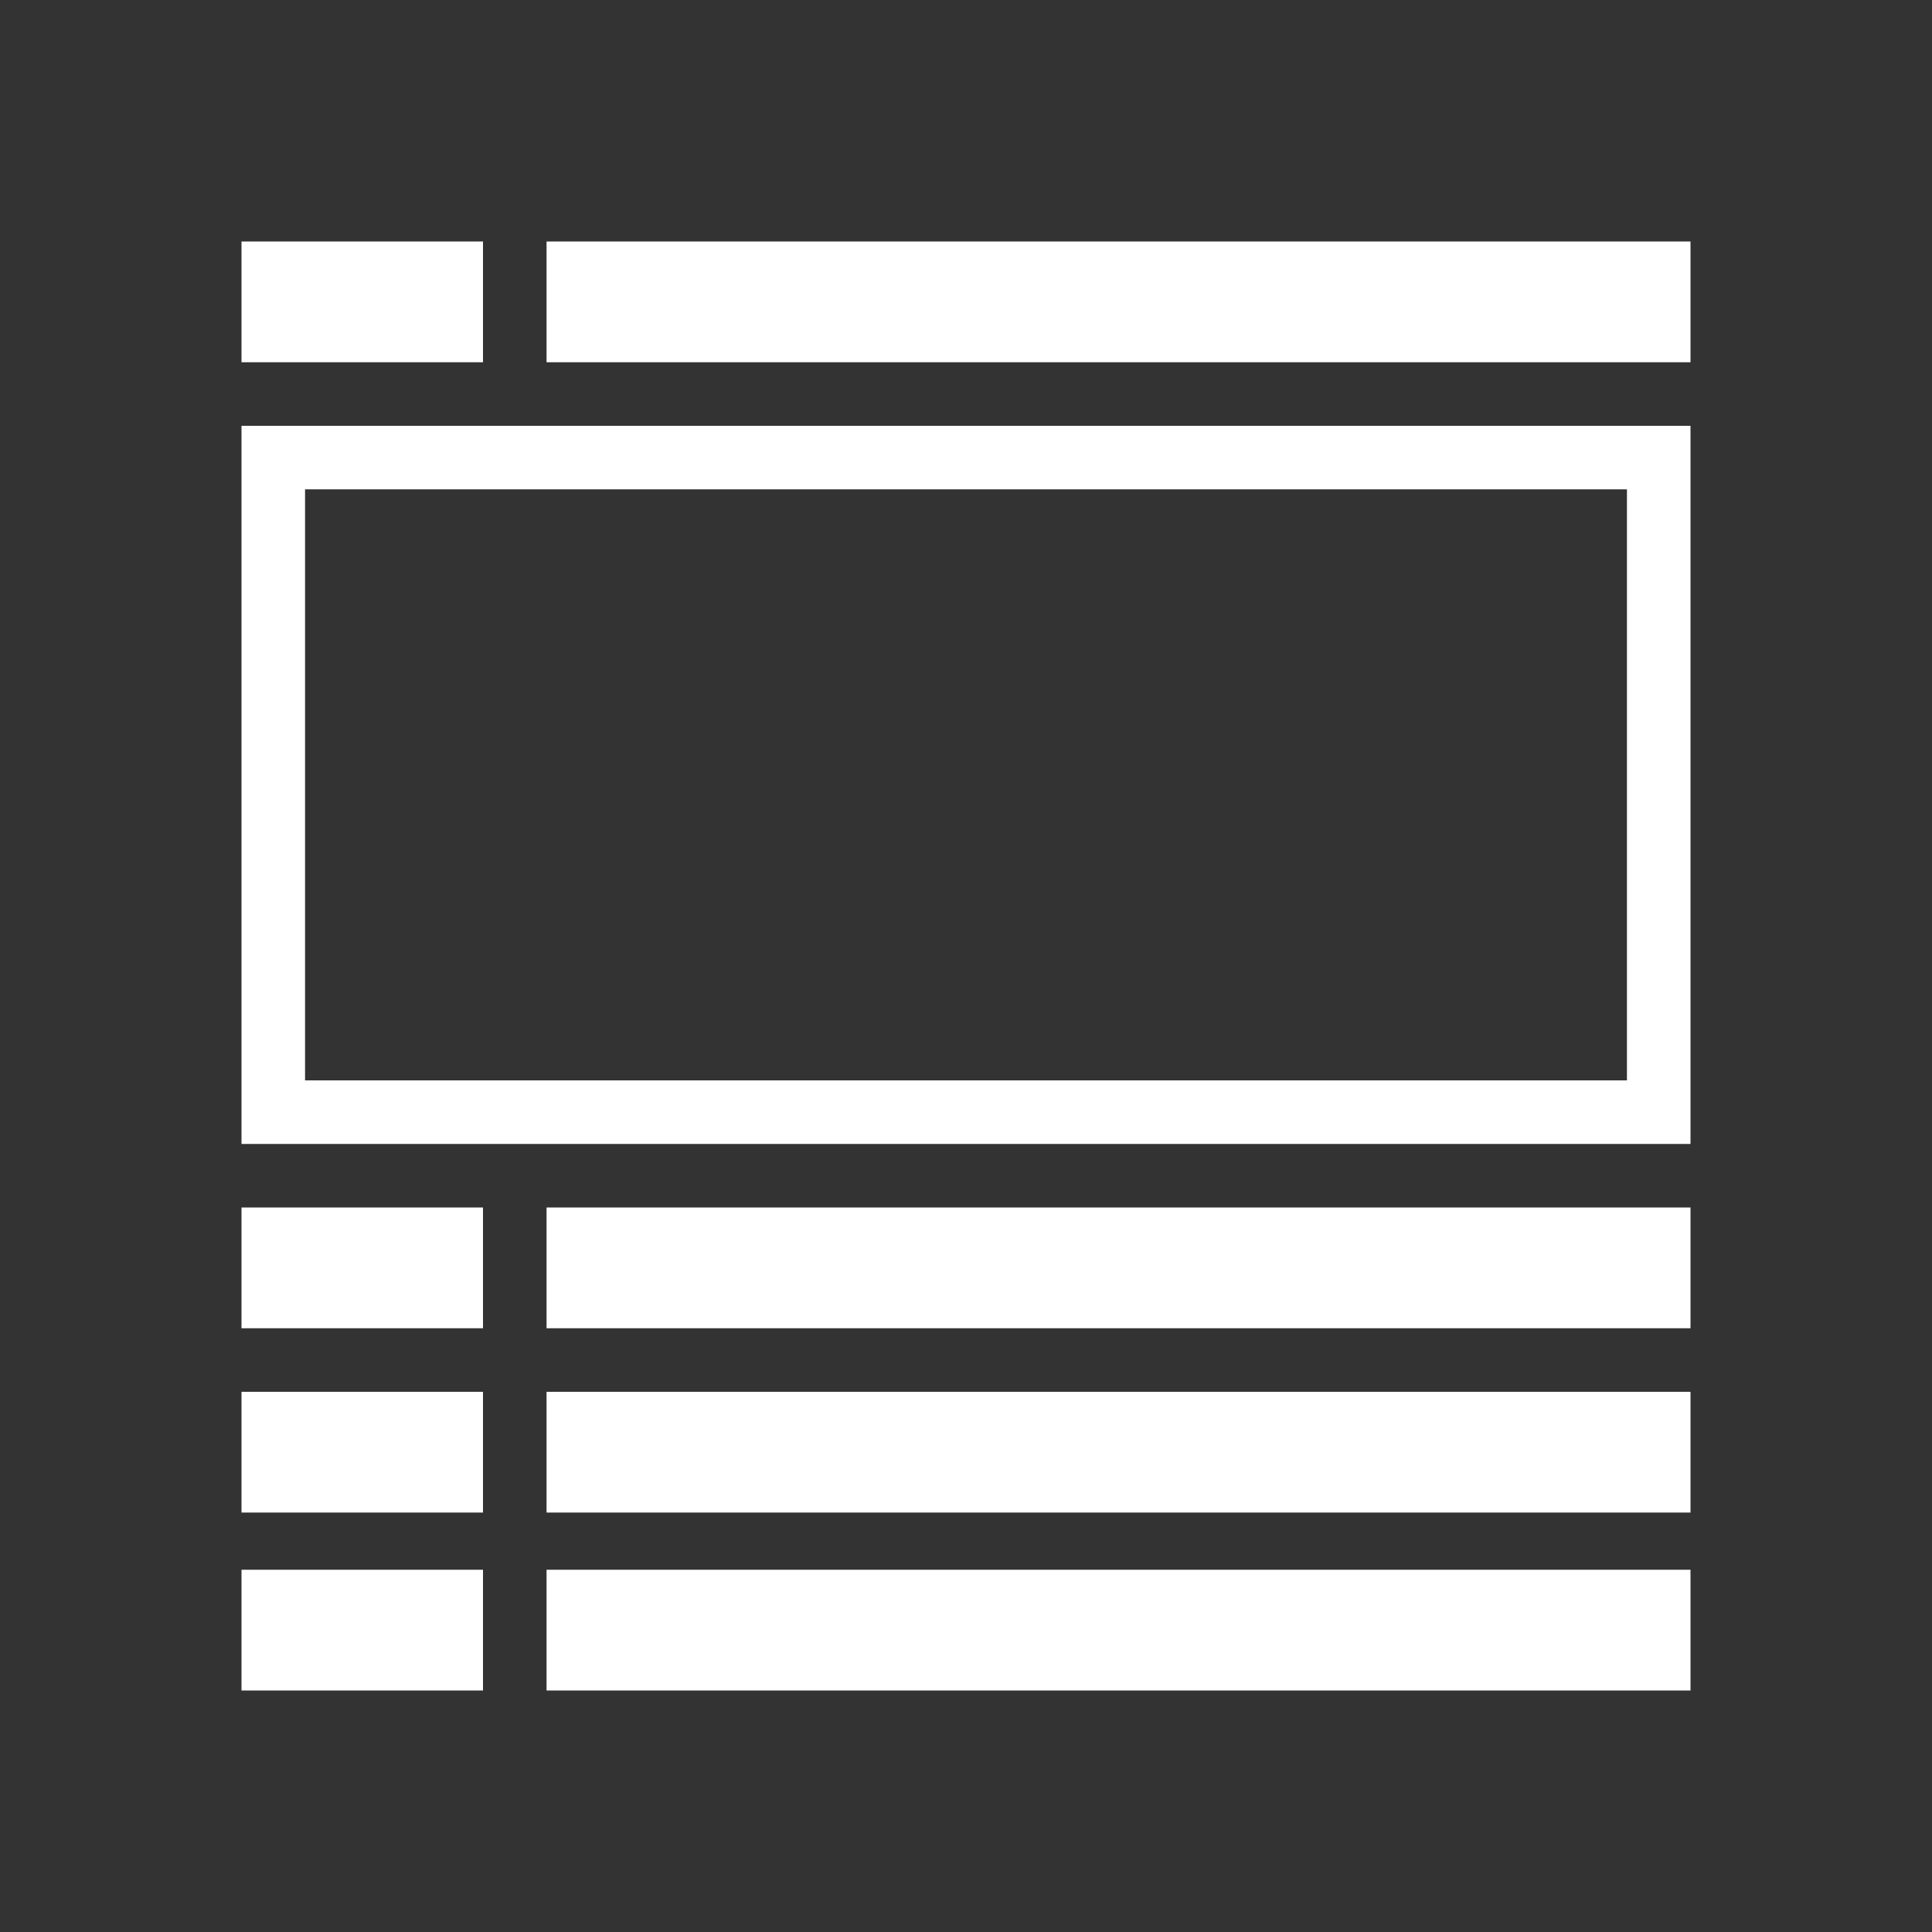 <?xml version="1.0" encoding="utf-8"?>
<!-- Generator: Adobe Illustrator 16.0.0, SVG Export Plug-In . SVG Version: 6.00 Build 0)  -->
<!DOCTYPE svg PUBLIC "-//W3C//DTD SVG 1.1//EN" "http://www.w3.org/Graphics/SVG/1.1/DTD/svg11.dtd">
<svg version="1.1" id="accordion" xmlns="http://www.w3.org/2000/svg" xmlns:xlink="http://www.w3.org/1999/xlink" x="0px" y="0px"
	 width="304px" height="304px" viewBox="0 0 304 304" enable-background="new 0 0 304 304" xml:space="preserve">
<rect x="0" y="0" width="304" height="304" fill="#333333" stroke="none"/>
<g>
	<g>
		<rect x="38" y="38" fill="#FFFFFF" width="38" height="19"/>
		<rect x="86" y="38" fill="#FFFFFF" width="180" height="19"/>
	</g>
	<g>
		<rect x="38" y="190" fill="#FFFFFF" width="38" height="19"/>
		<rect x="86" y="190" fill="#FFFFFF" width="180" height="19"/>
	</g>
	<g>
		<rect x="38" y="219" fill="#FFFFFF" width="38" height="19"/>
		<rect x="86" y="219" fill="#FFFFFF" width="180" height="19"/>
	</g>
	<path fill="#FFFFFF" d="M38,67v113h228V67H38z M256,170H48V77h208V170z"/>
</g>
<g>
	<rect x="38" y="247" fill="#FFFFFF" width="38" height="19"/>
	<rect x="86" y="247" fill="#FFFFFF" width="180" height="19"/>
</g>
</svg>
